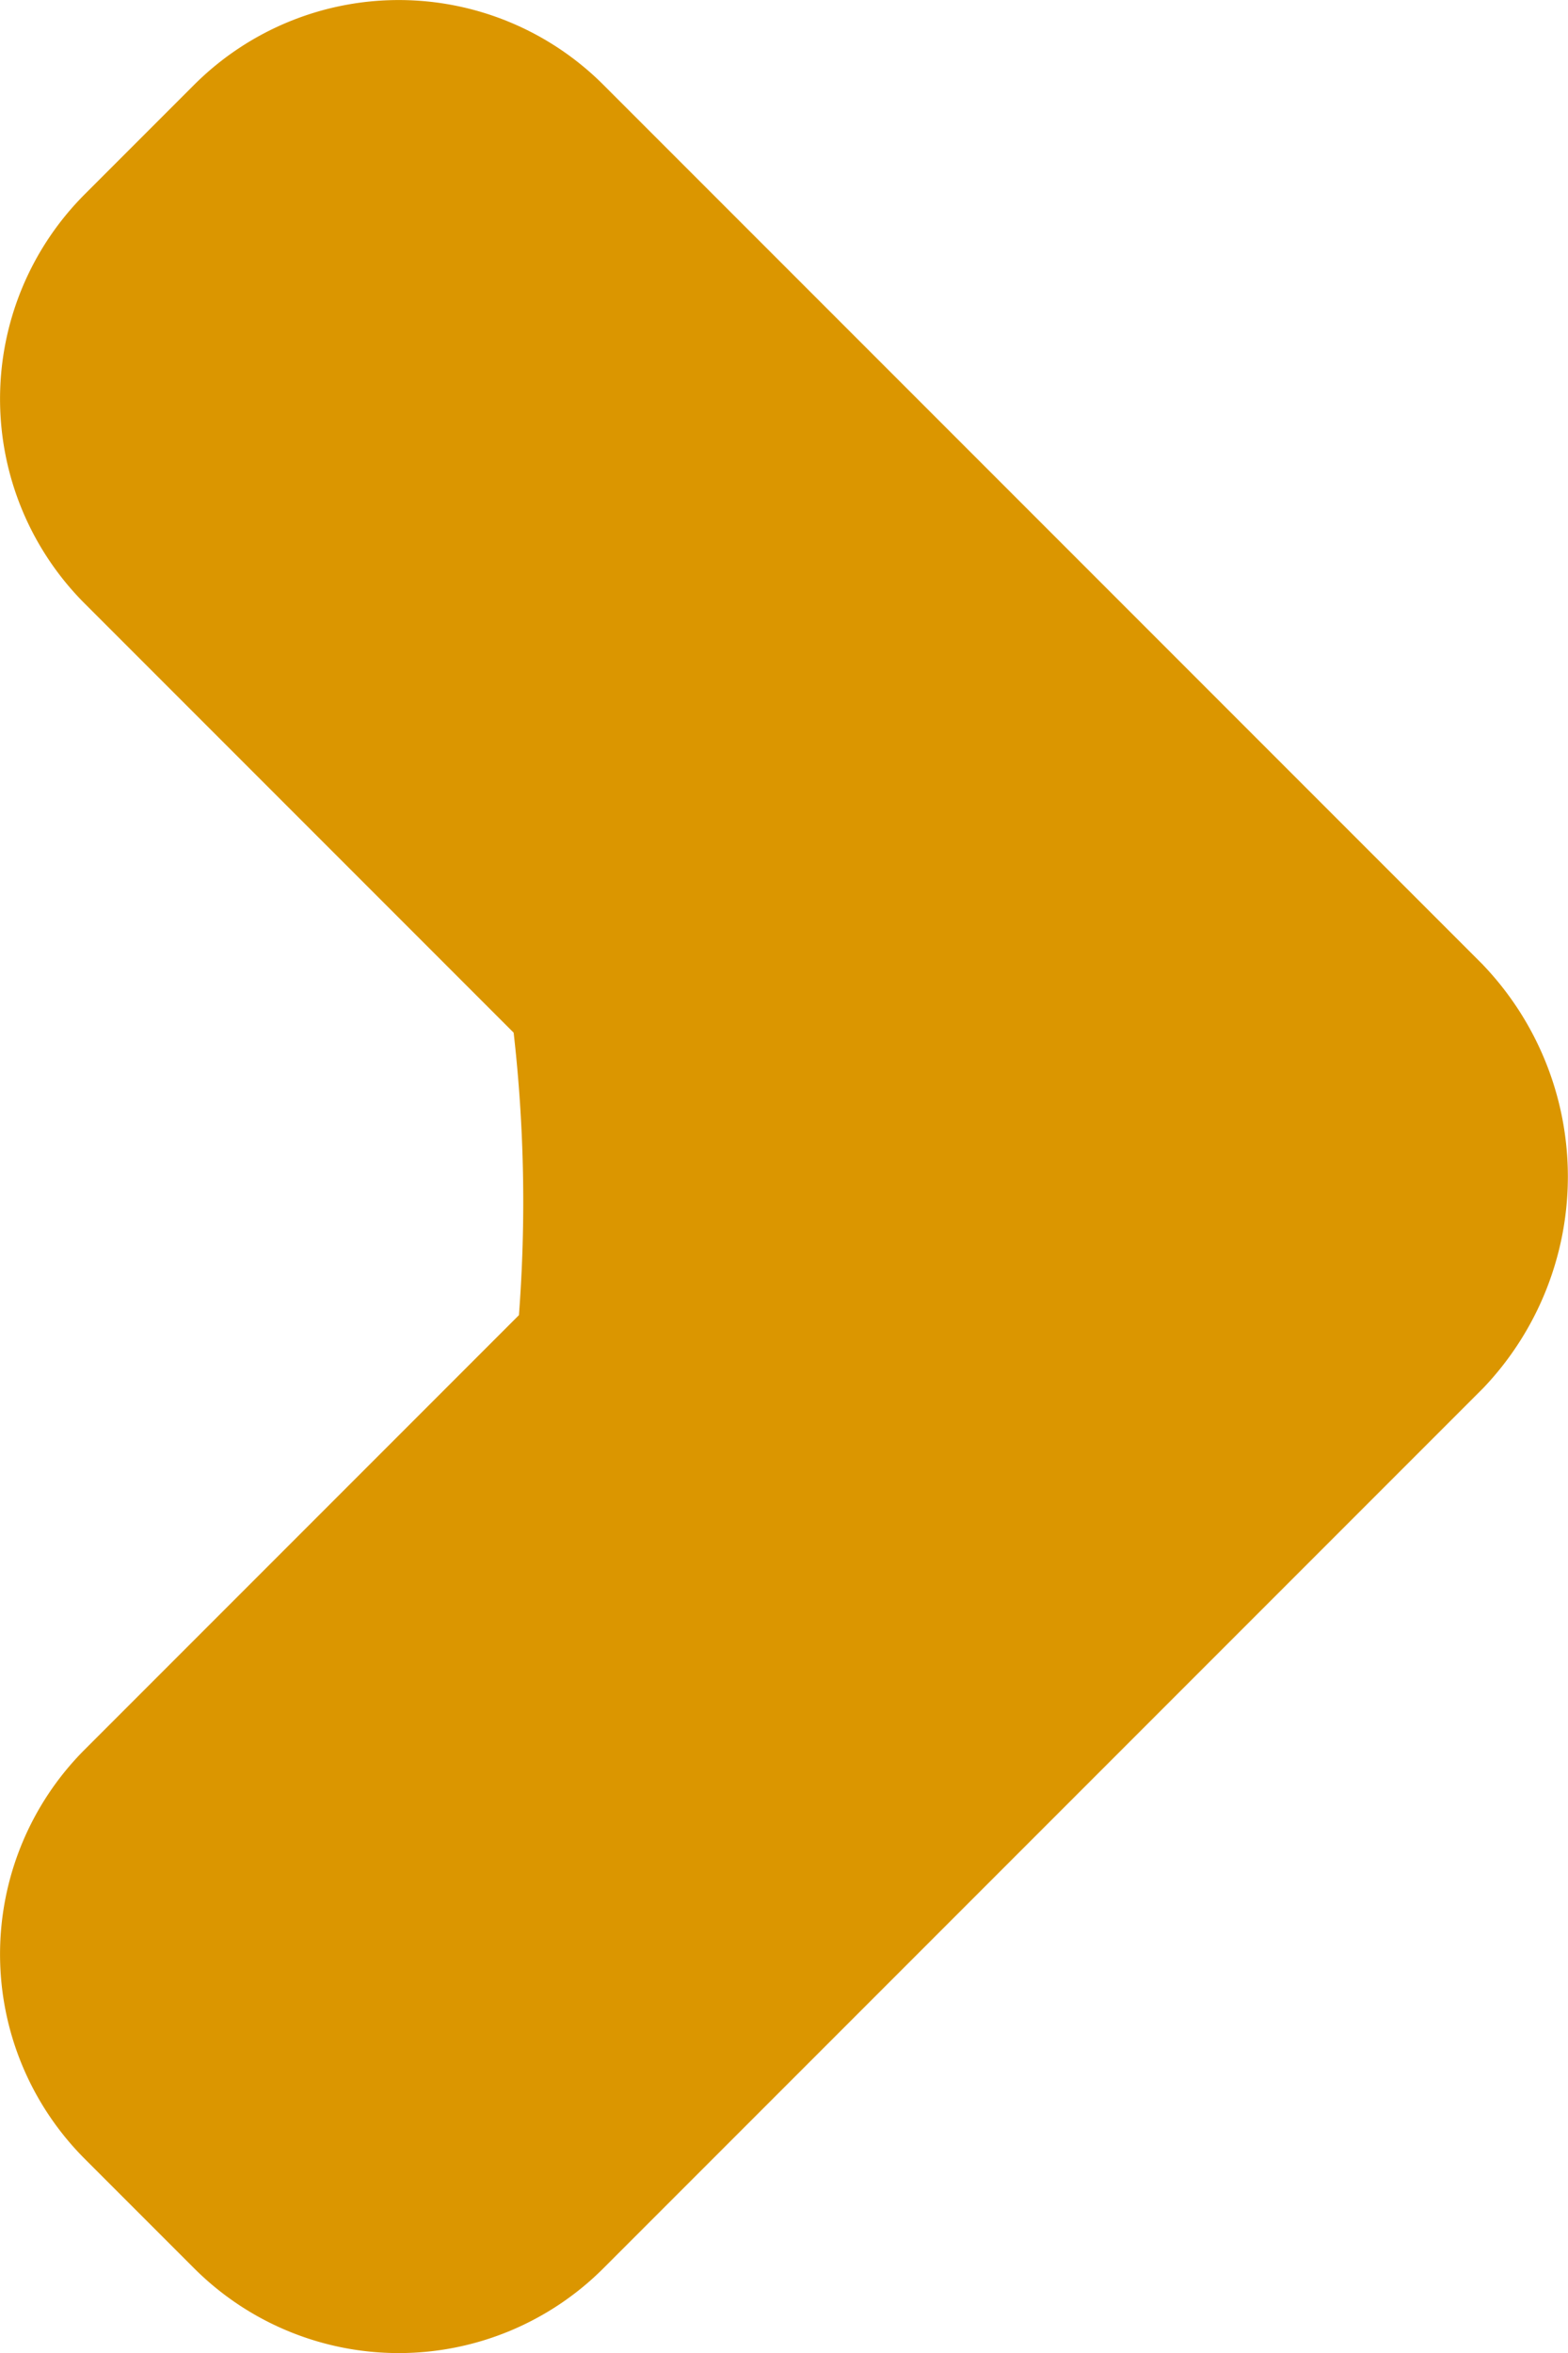 <svg xmlns="http://www.w3.org/2000/svg" width="19.293" height="28.94" viewBox="0 0 19.293 28.94">
  <path id="Trazado_6017" data-name="Trazado 6017" d="M614.018,3661.773l-10.827-10.827a3.561,3.561,0,0,0-5.035,0l-1.346,1.346a3.561,3.561,0,0,0,0,5.035l5.277,5.277a18.349,18.349,0,0,1,.065,3.474l-5.342,5.342a3.561,3.561,0,0,0,0,5.035l1.346,1.346a3.561,3.561,0,0,0,5.035,0l10.827-10.827a3.769,3.769,0,0,0,0-5.2Z" transform="translate(-595.767 -3649.903)" fill="#db9600"/>
</svg>
